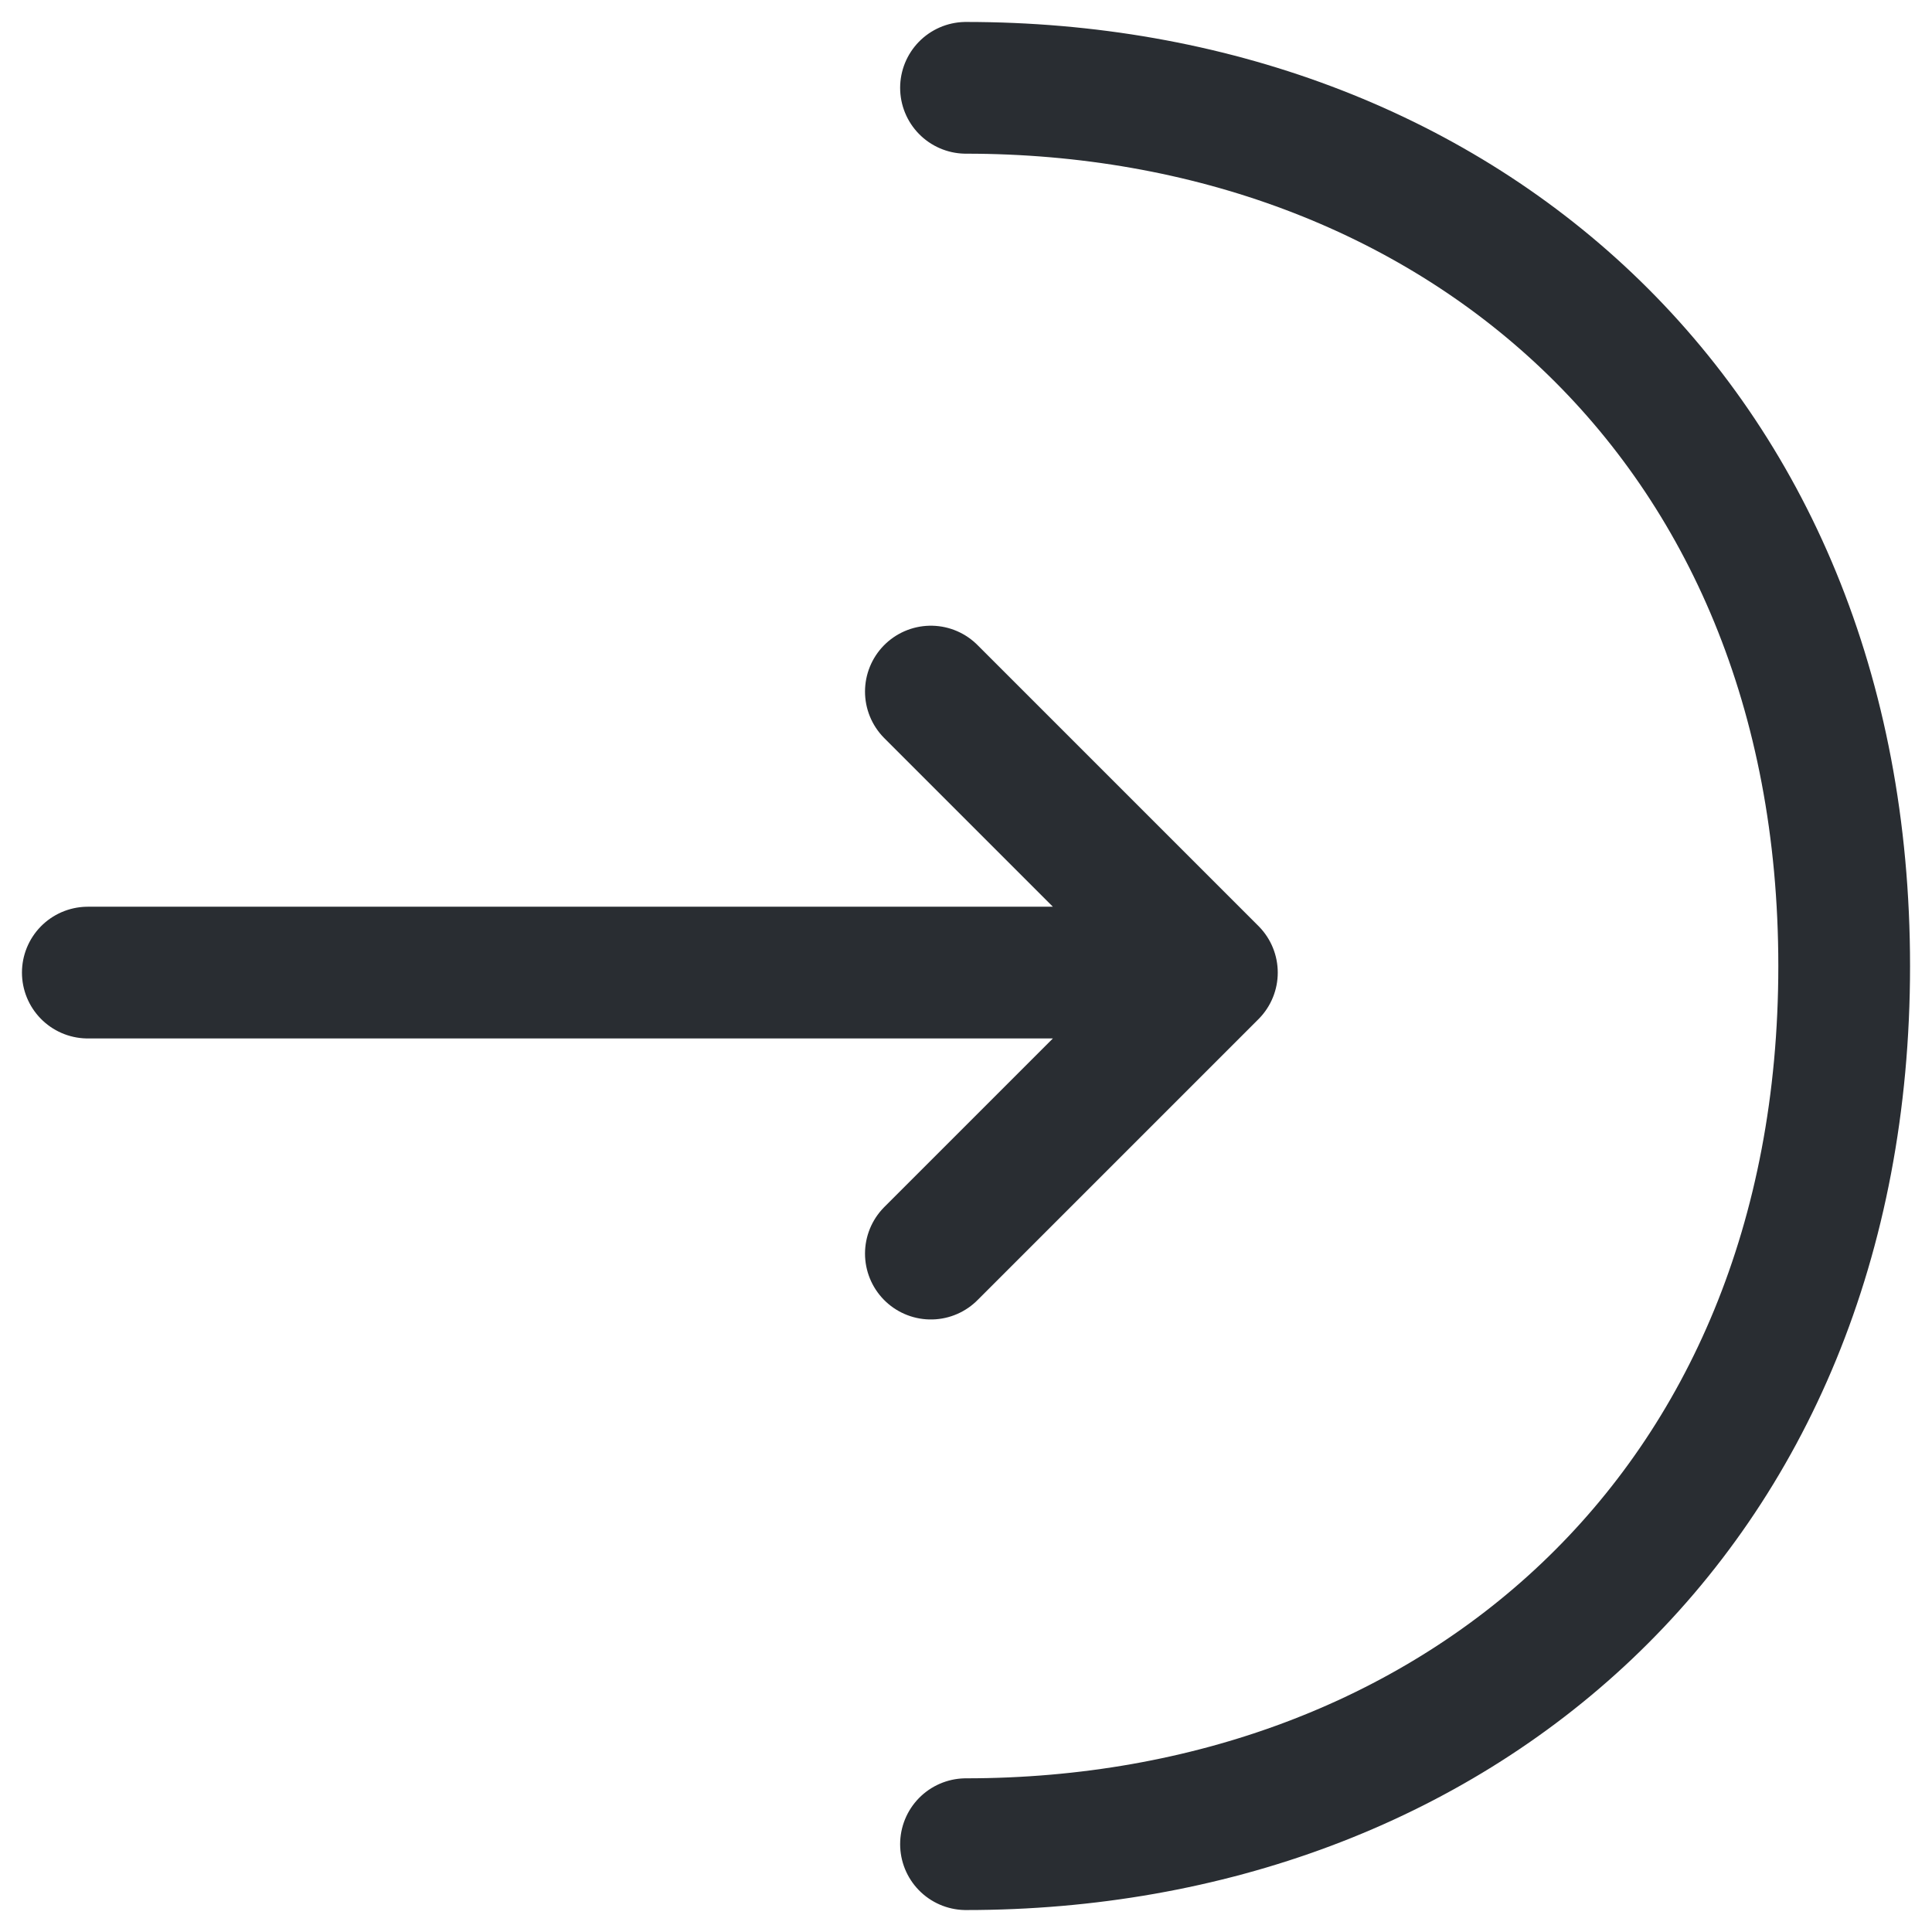<svg width="22" height="22" viewBox="0 0 22 22" fill="none" xmlns="http://www.w3.org/2000/svg">
<path d="M10.6 14.275L13.8 11.075L10.6 7.875M1 11.075H13.713M11 1C16.525 1 21 4.75 21 11C21 17.25 16.525 21 11 21" stroke="#292D32" stroke-width="1.5" stroke-miterlimit="10" stroke-linecap="round" stroke-linejoin="round"/>
</svg>
